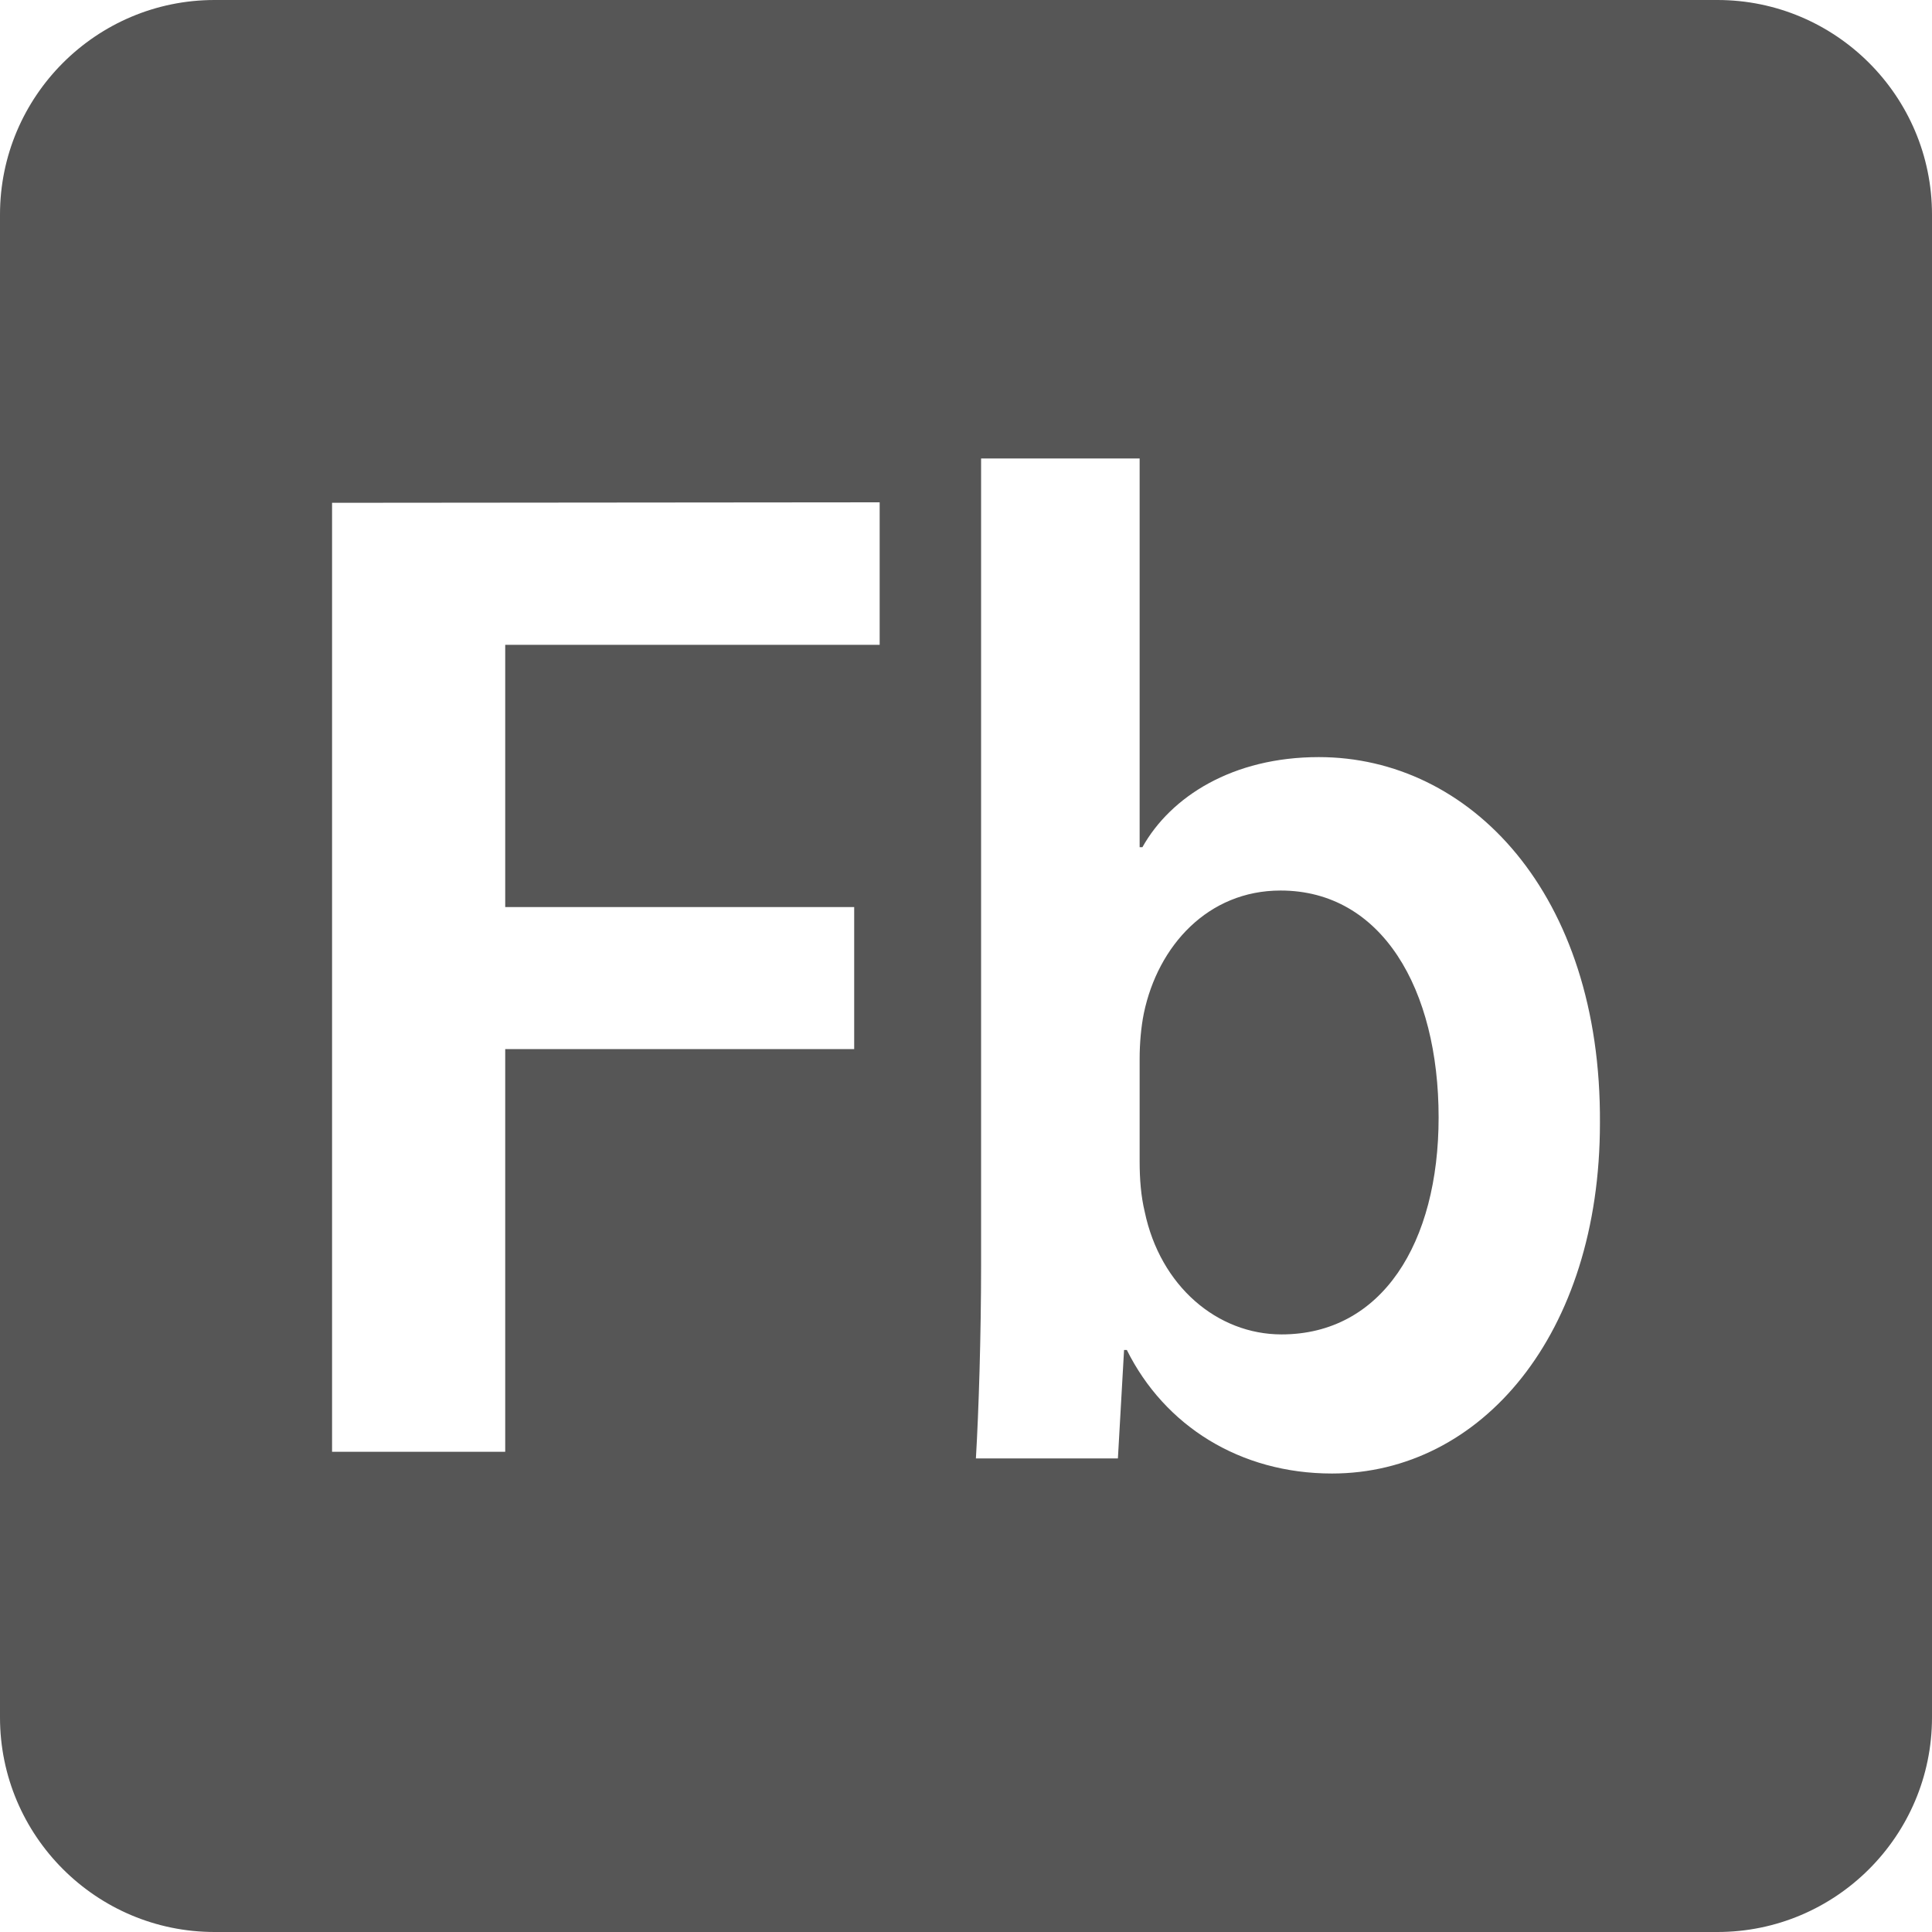 
<svg xmlns="http://www.w3.org/2000/svg" xmlns:xlink="http://www.w3.org/1999/xlink" width="16px" height="16px" viewBox="0 0 16 16" version="1.1">
<g id="surface1">
<path style=" stroke:none;fill-rule:evenodd;fill:#565656;fill-opacity:1;" d="M 1.777 0 C 0.797 0 0 0.797 0 1.777 L 0 14.223 C 0 15.203 0.797 16 1.777 16 L 14.223 16 C 15.203 16 16 15.203 16 14.223 L 16 1.777 C 16 0.797 15.203 0 14.223 0 Z M 8.125 3.797 L 8.125 10.477 C 8.125 11.062 8.105 11.691 8.082 12.078 L 9.258 12.078 L 9.309 11.18 L 9.332 11.18 C 9.645 11.809 10.27 12.203 11.031 12.203 C 12.266 12.203 13.25 11.051 13.25 9.301 C 13.262 7.398 12.172 6.27 10.922 6.27 C 10.207 6.27 9.695 6.598 9.461 7.016 L 9.438 7.016 L 9.438 3.797 L 8.125 3.797 M 9.48 10.035 C 9.449 9.906 9.438 9.766 9.438 9.617 L 9.438 8.766 C 9.438 8.648 9.449 8.508 9.473 8.391 C 9.59 7.832 10.004 7.375 10.605 7.375 C 11.445 7.375 11.914 8.191 11.914 9.254 C 11.914 10.293 11.445 11.051 10.613 11.051 C 10.082 11.051 9.609 10.652 9.48 10.035 M 2.75 4.164 L 2.75 12.023 L 4.184 12.023 L 4.184 8.688 L 7.074 8.688 L 7.074 7.512 L 4.184 7.512 L 4.184 5.34 L 7.285 5.34 L 7.285 4.16 L 2.75 4.164 M 8.125 3.797 Z M 8.125 3.797 "/>
</g>
</svg>
